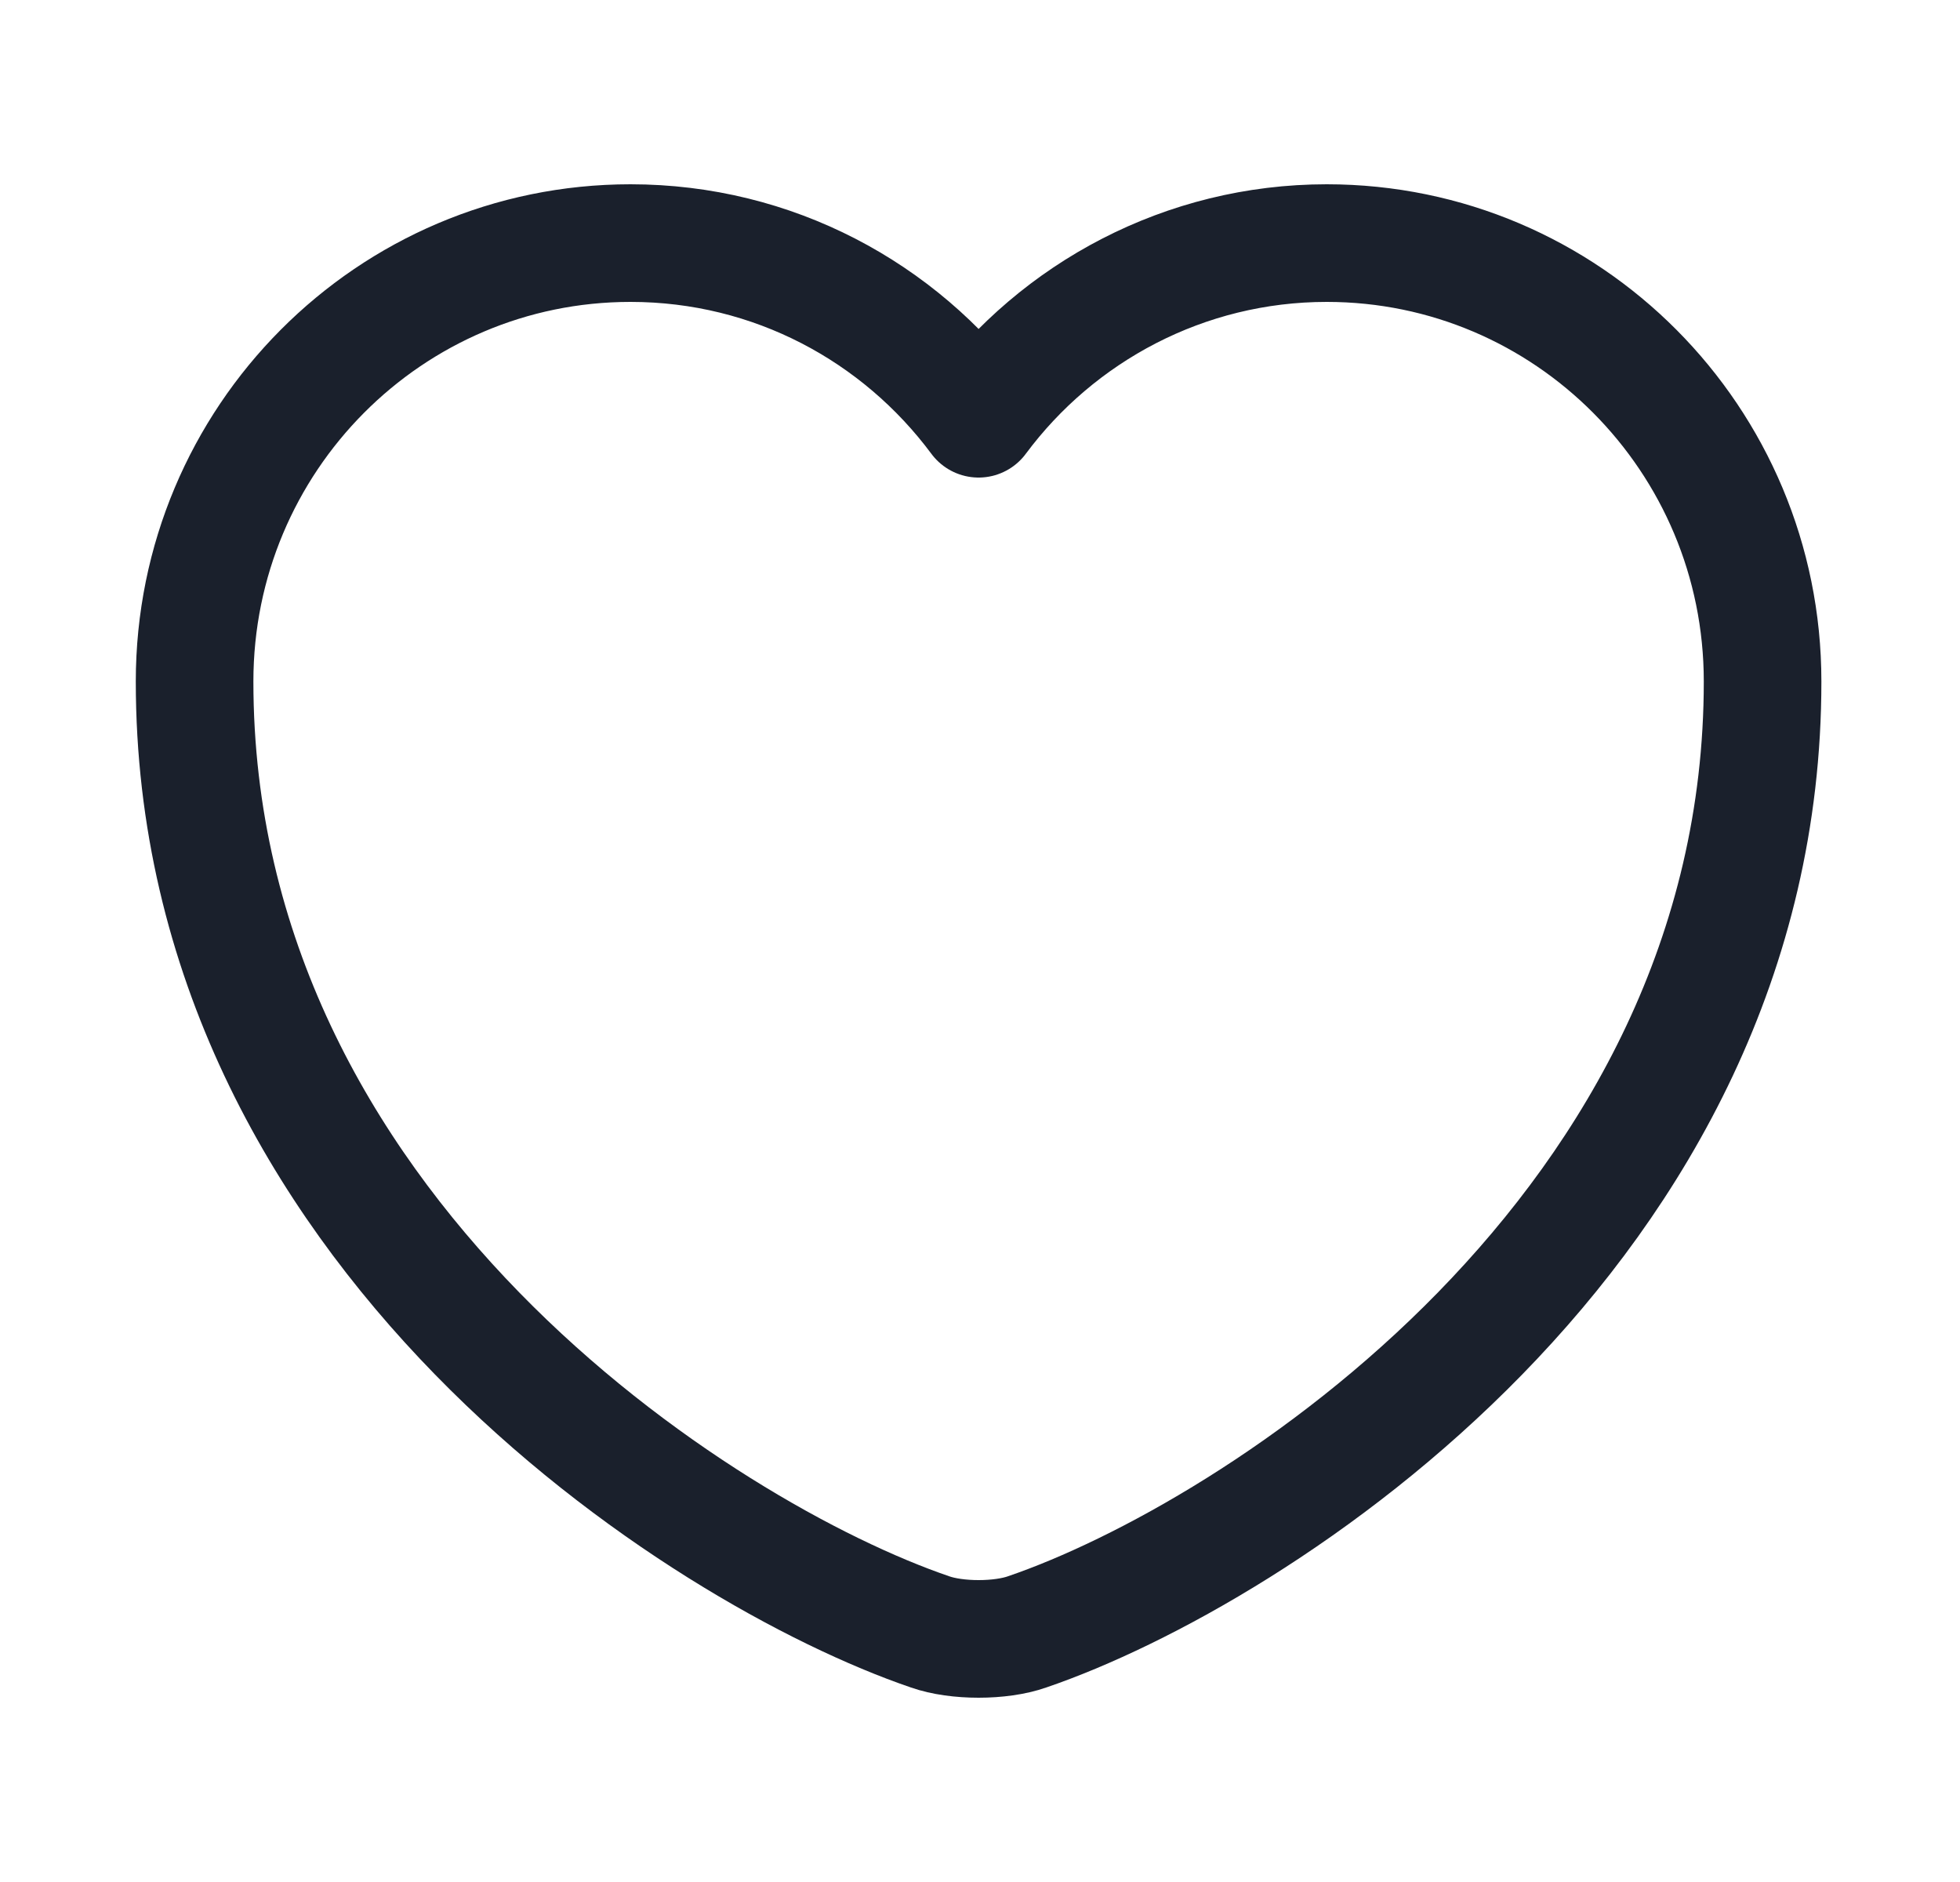 <svg width="25" height="24" viewBox="0 0 25 24" fill="none" xmlns="http://www.w3.org/2000/svg">
<path d="M13.102 20.81C12.762 20.93 12.202 20.93 11.862 20.81C8.962 19.82 2.482 15.69 2.482 8.69C2.482 5.6 4.972 3.1 8.042 3.1C9.862 3.1 11.472 3.98 12.482 5.34C13.492 3.98 15.112 3.1 16.922 3.1C19.992 3.1 22.482 5.6 22.482 8.69C22.482 15.69 16.002 19.82 13.102 20.81Z" stroke="#1A202C" stroke-width="1.5" stroke-linecap="round" stroke-linejoin="round"/>
</svg>
